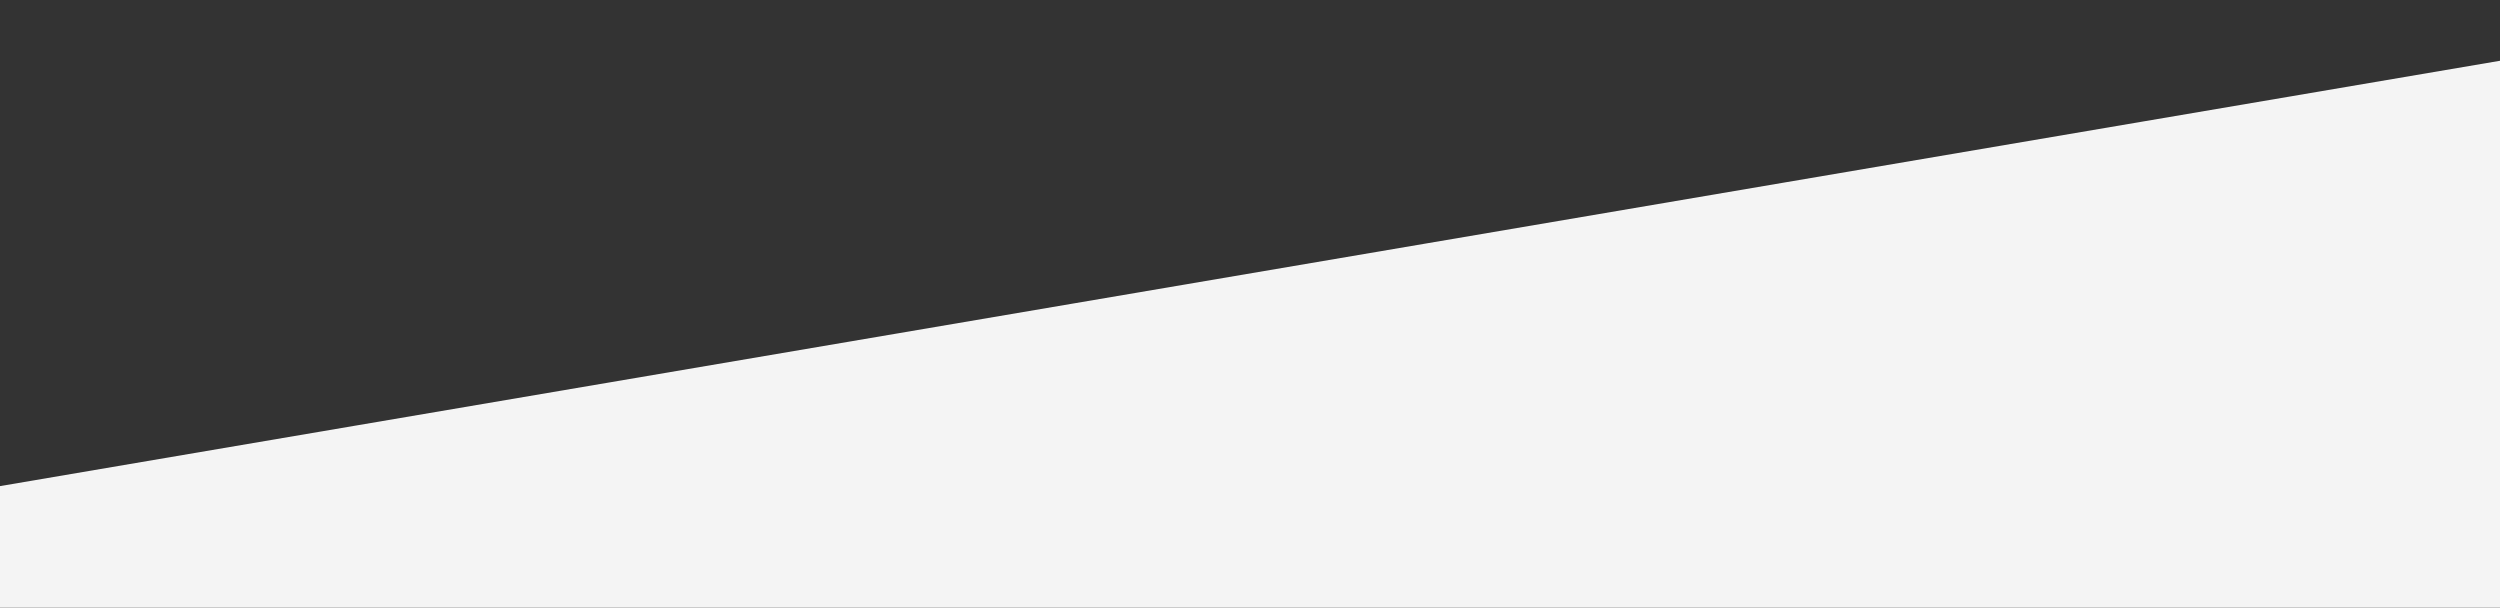 <?xml version="1.0" standalone="no"?>
<svg xmlns:xlink="http://www.w3.org/1999/xlink" id="wave" style="transform:rotate(0deg); transition: 0.3s" viewBox="0 0 1440 350" version="1.1" xmlns="http://www.w3.org/2000/svg"><rect x="0" y="0" width="1440" height="350" fill="#333333" stroke="none"/><defs><linearGradient id="sw-gradient-0" x1="0" x2="0" y1="1" y2="0"><stop stop-color="rgba(244, 244, 244, 1)" offset="0%"/><stop stop-color="rgba(244, 244, 244, 1)" offset="100%"/></linearGradient></defs><path style="transform:translate(0, 0px); opacity:1" fill="url(#sw-gradient-0)" d="M0,280L1440,35L2880,70L4320,35L5760,140L7200,175L8640,175L10080,280L11520,35L12960,35L14400,0L15840,280L17280,280L18720,245L20160,175L21600,175L23040,105L24480,140L25920,140L27360,315L28800,175L30240,140L31680,140L33120,175L34560,105L34560,350L33120,350L31680,350L30240,350L28800,350L27360,350L25920,350L24480,350L23040,350L21600,350L20160,350L18720,350L17280,350L15840,350L14400,350L12960,350L11520,350L10080,350L8640,350L7200,350L5760,350L4320,350L2880,350L1440,350L0,350Z"/></svg>